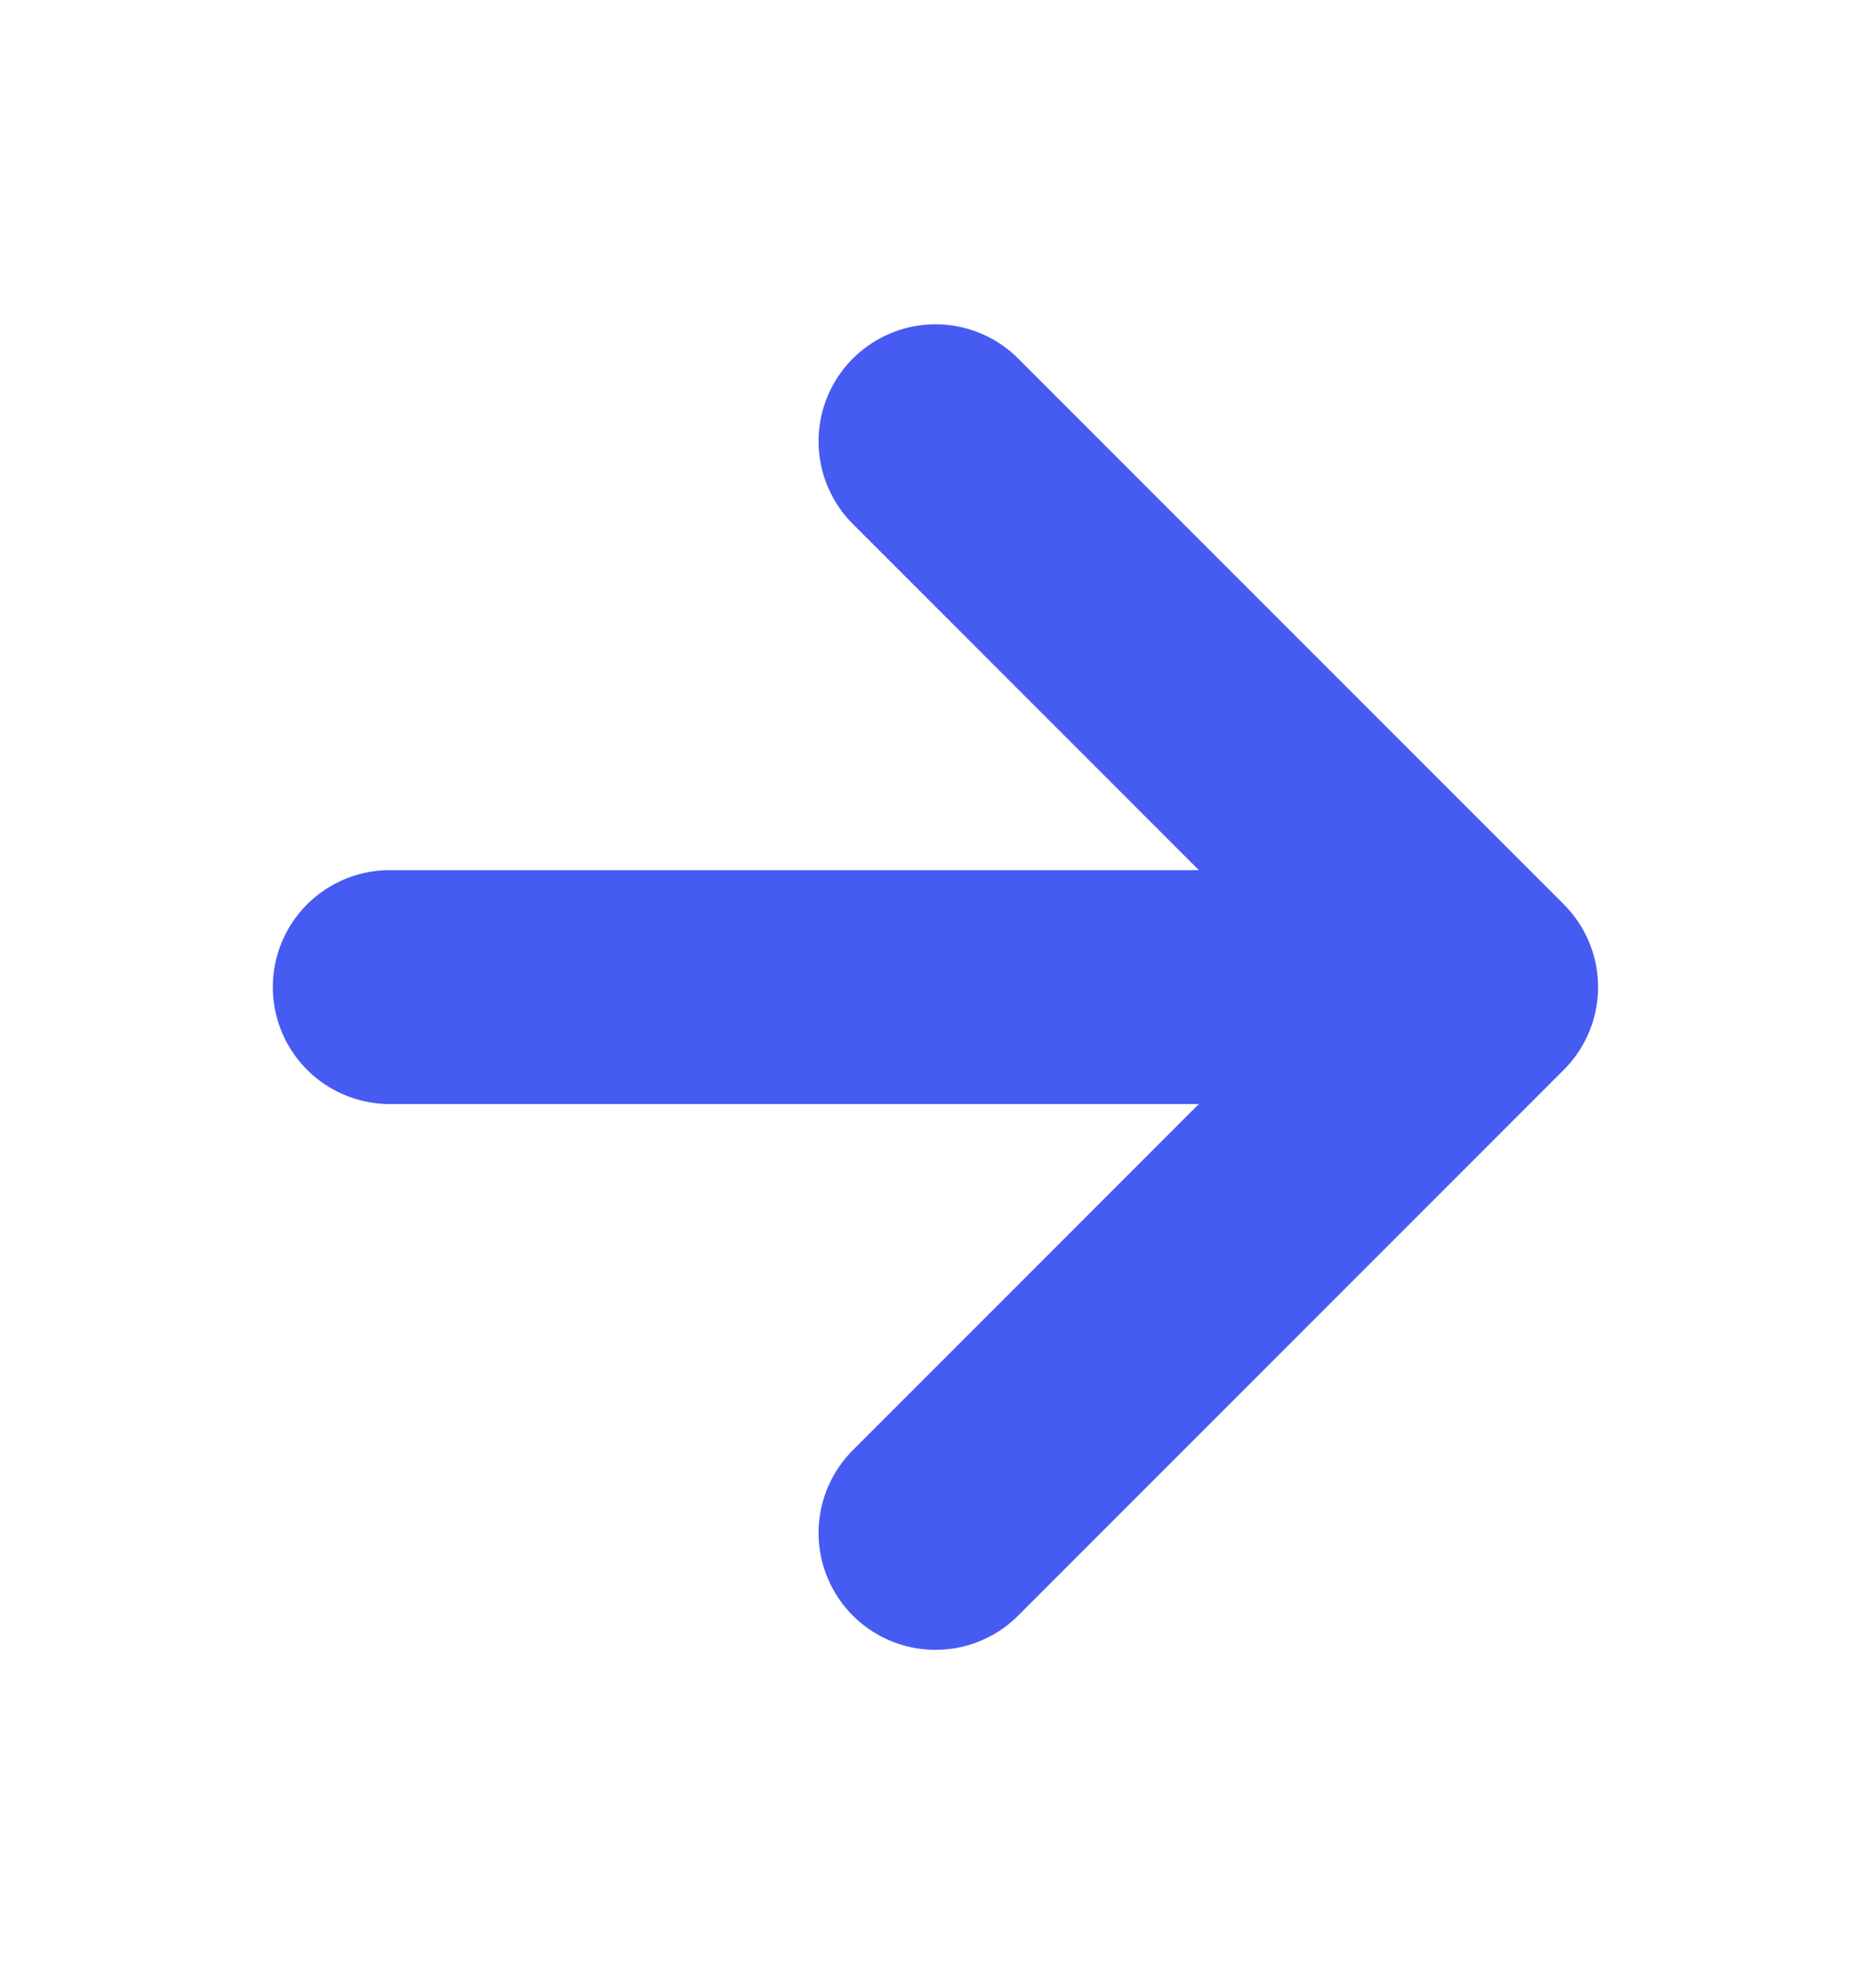 <svg width="16" height="17" viewBox="0 0 16 17" fill="none" xmlns="http://www.w3.org/2000/svg">
<path d="M3.333 8.44H12.666M12.666 8.44L8 3.773M12.666 8.44L8 13.107" stroke="#465BF1" stroke-width="2" stroke-linecap="round" stroke-linejoin="round"/>
</svg>
